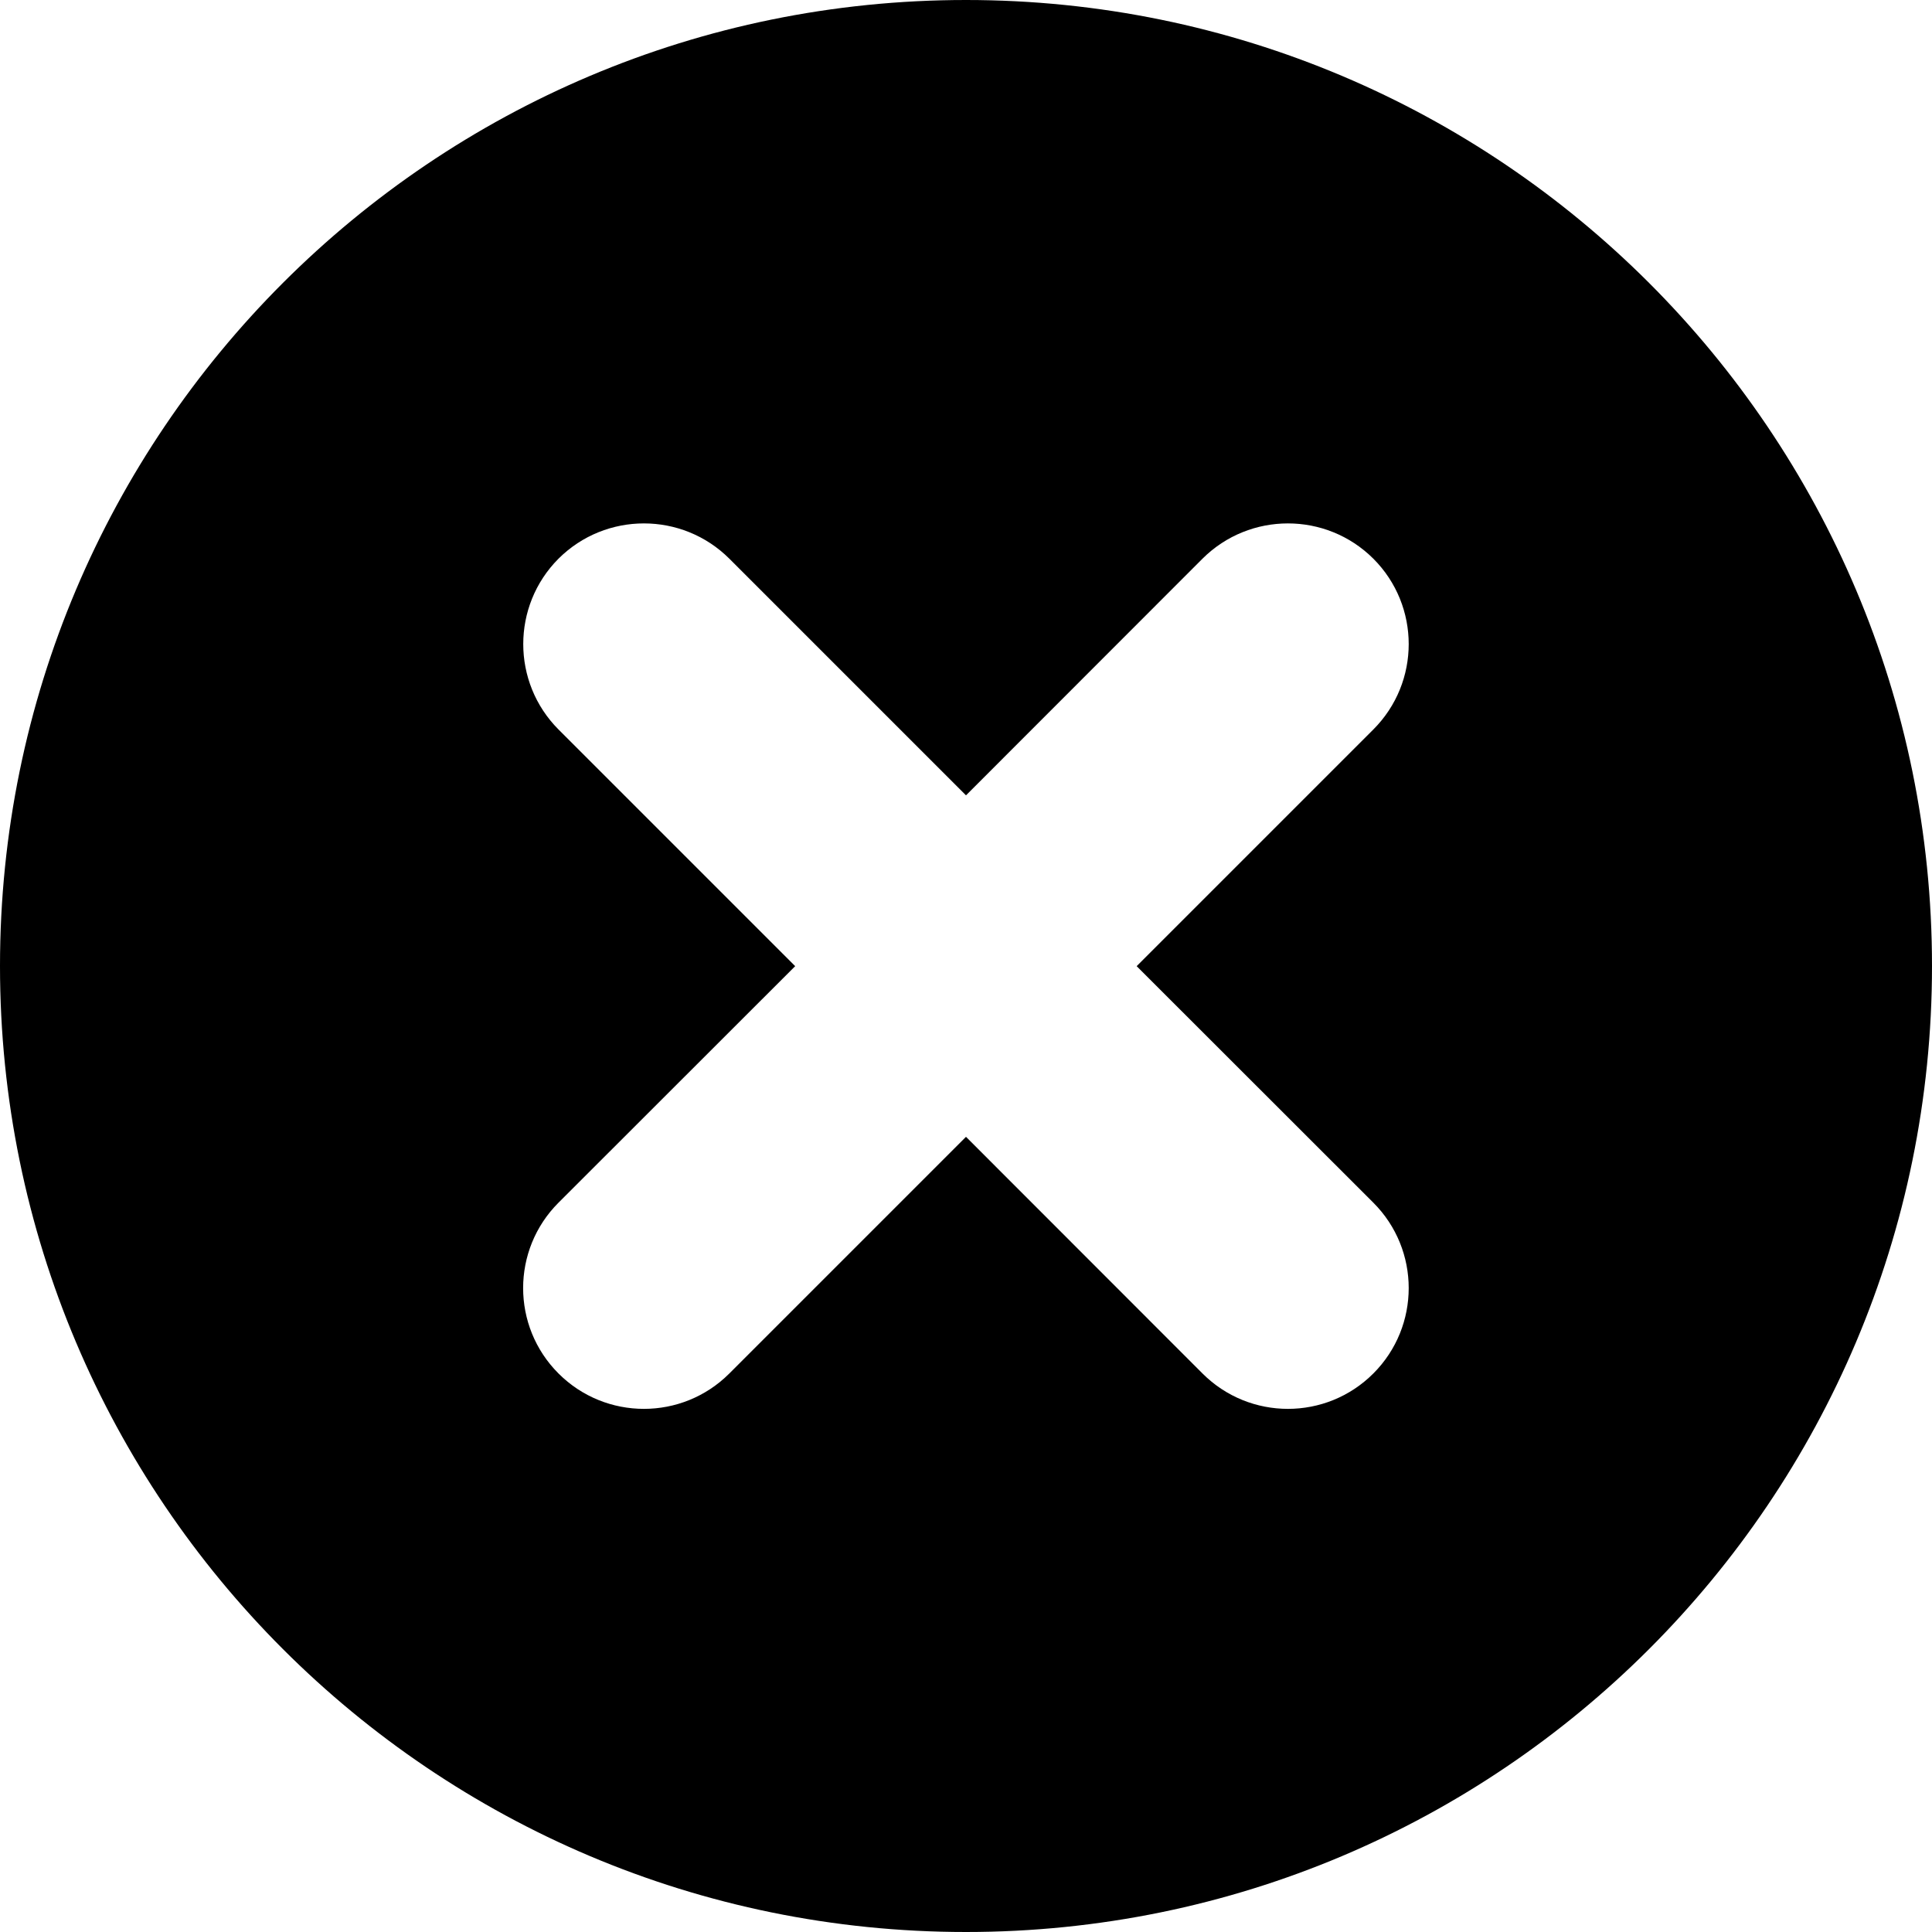 <svg width="12" height="12" viewBox="0 0 12 12" fill="none" xmlns="http://www.w3.org/2000/svg">
<path fill-rule="evenodd" clip-rule="evenodd" d="M6 12C9.314 12 12 9.314 12 6C12 2.686 9.314 0 6 0C2.686 0 0 2.686 0 6C0 9.314 2.686 12 6 12ZM8.53 3.47C8.237 3.178 7.762 3.178 7.469 3.47L6 4.94L4.53 3.47C4.237 3.178 3.762 3.178 3.469 3.47C3.177 3.763 3.177 4.238 3.469 4.531L4.939 6.001L3.469 7.47C3.176 7.763 3.176 8.238 3.469 8.531C3.762 8.824 4.237 8.824 4.53 8.531L6 7.061L7.469 8.531C7.762 8.824 8.237 8.824 8.53 8.531C8.823 8.238 8.823 7.763 8.53 7.47L7.06 6.001L8.53 4.531C8.823 4.238 8.823 3.763 8.53 3.47Z" fill="currentColor"/>
</svg>

